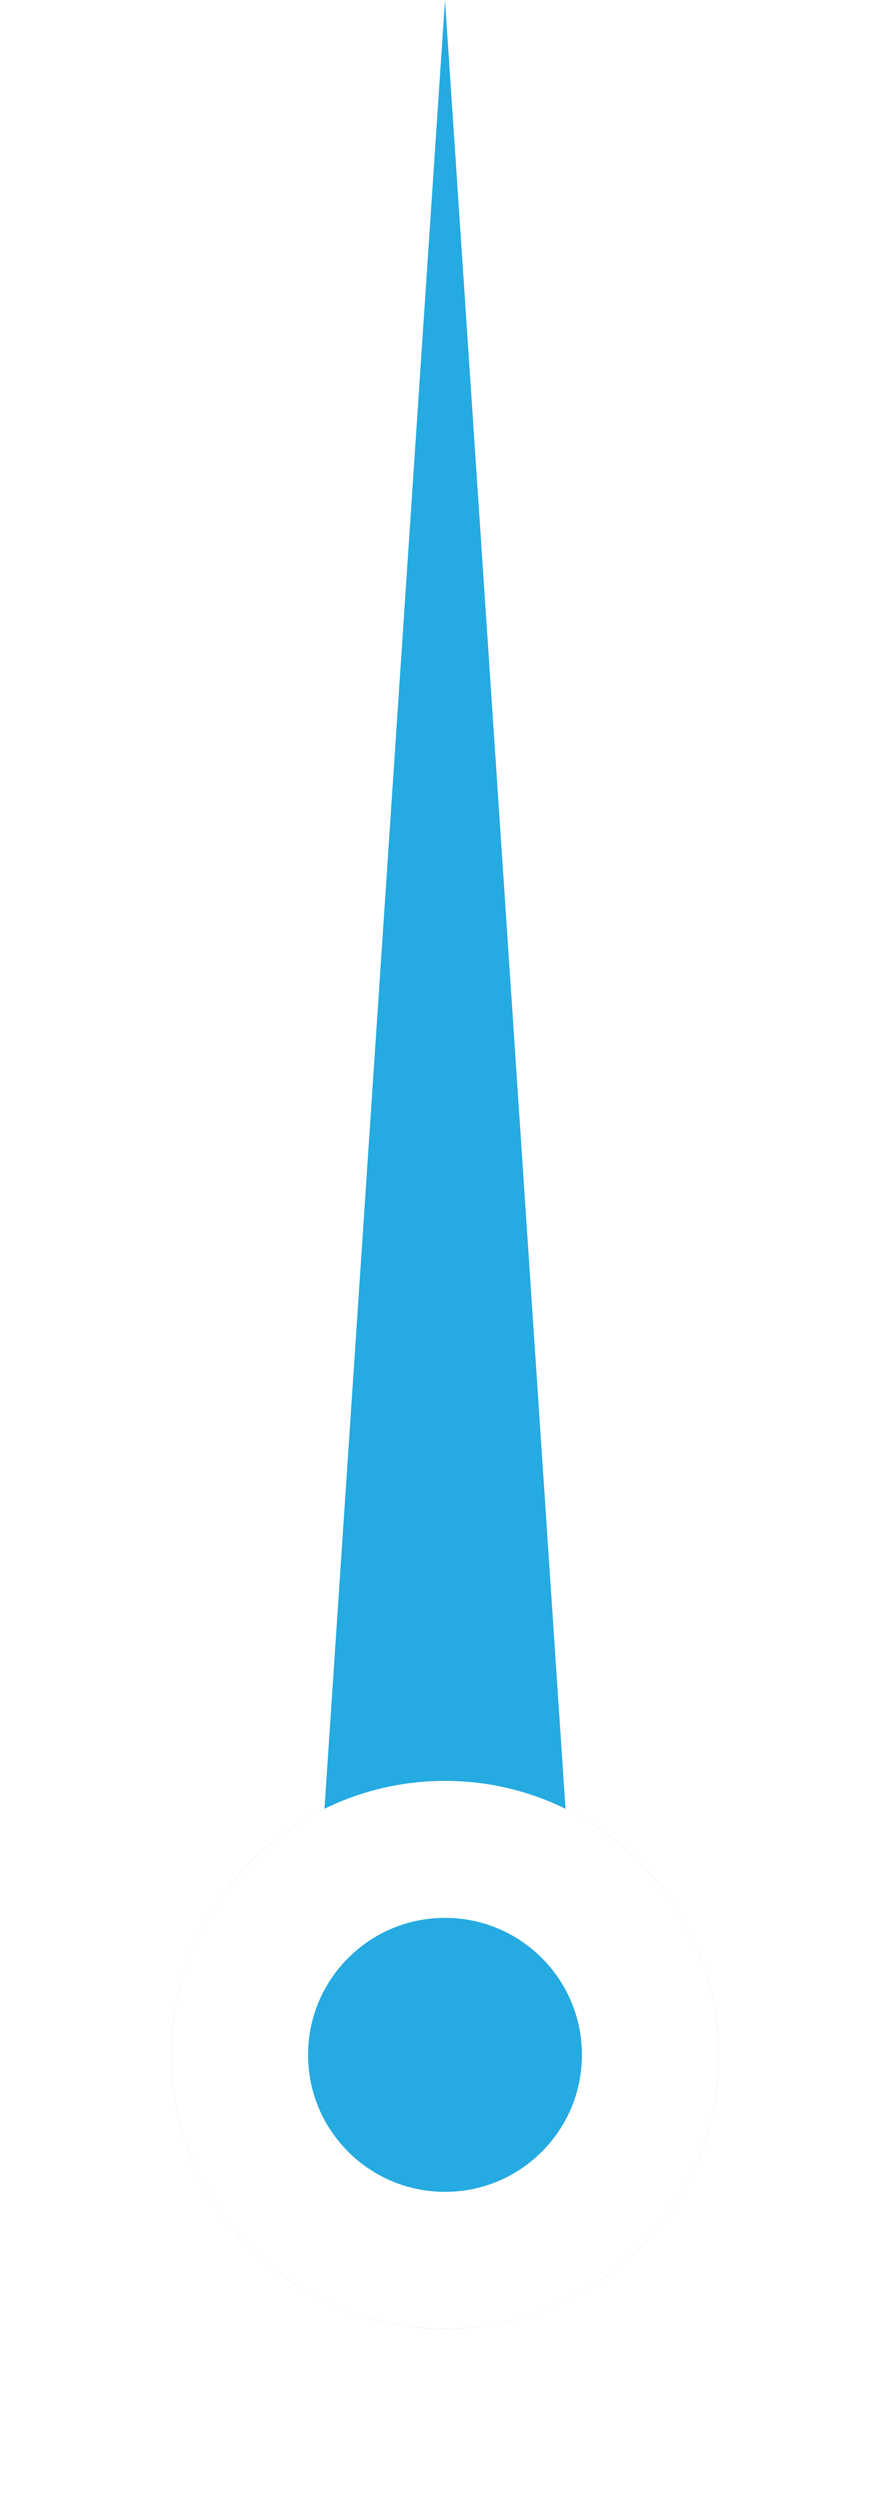 <svg width="26" height="73" viewBox="0 0 26 73" fill="none" xmlns="http://www.w3.org/2000/svg">
<path d="M9 60L13 0L17 60H9Z" fill="#25AAE1"/>
<g filter="url(#filter0_d_256_3000)">
<ellipse cx="13" cy="60" rx="8" ry="8" transform="rotate(-90 13 60)" fill="#25AAE1"/>
<path d="M13 54C16.314 54 19 56.686 19 60C19 63.314 16.314 66 13 66C9.686 66 7 63.314 7 60C7 56.686 9.686 54 13 54Z" stroke="white" stroke-width="4"/>
</g>
<defs>
<filter id="filter0_d_256_3000" x="0" y="47" width="26" height="26" filterUnits="userSpaceOnUse" color-interpolation-filters="sRGB">
<feFlood flood-opacity="0" result="BackgroundImageFix"/>
<feColorMatrix in="SourceAlpha" type="matrix" values="0 0 0 0 0 0 0 0 0 0 0 0 0 0 0 0 0 0 127 0" result="hardAlpha"/>
<feOffset/>
<feGaussianBlur stdDeviation="2.5"/>
<feComposite in2="hardAlpha" operator="out"/>
<feColorMatrix type="matrix" values="0 0 0 0 0 0 0 0 0 0 0 0 0 0 0 0 0 0 0.29 0"/>
<feBlend mode="normal" in2="BackgroundImageFix" result="effect1_dropShadow_256_3000"/>
<feBlend mode="normal" in="SourceGraphic" in2="effect1_dropShadow_256_3000" result="shape"/>
</filter>
</defs>
</svg>
